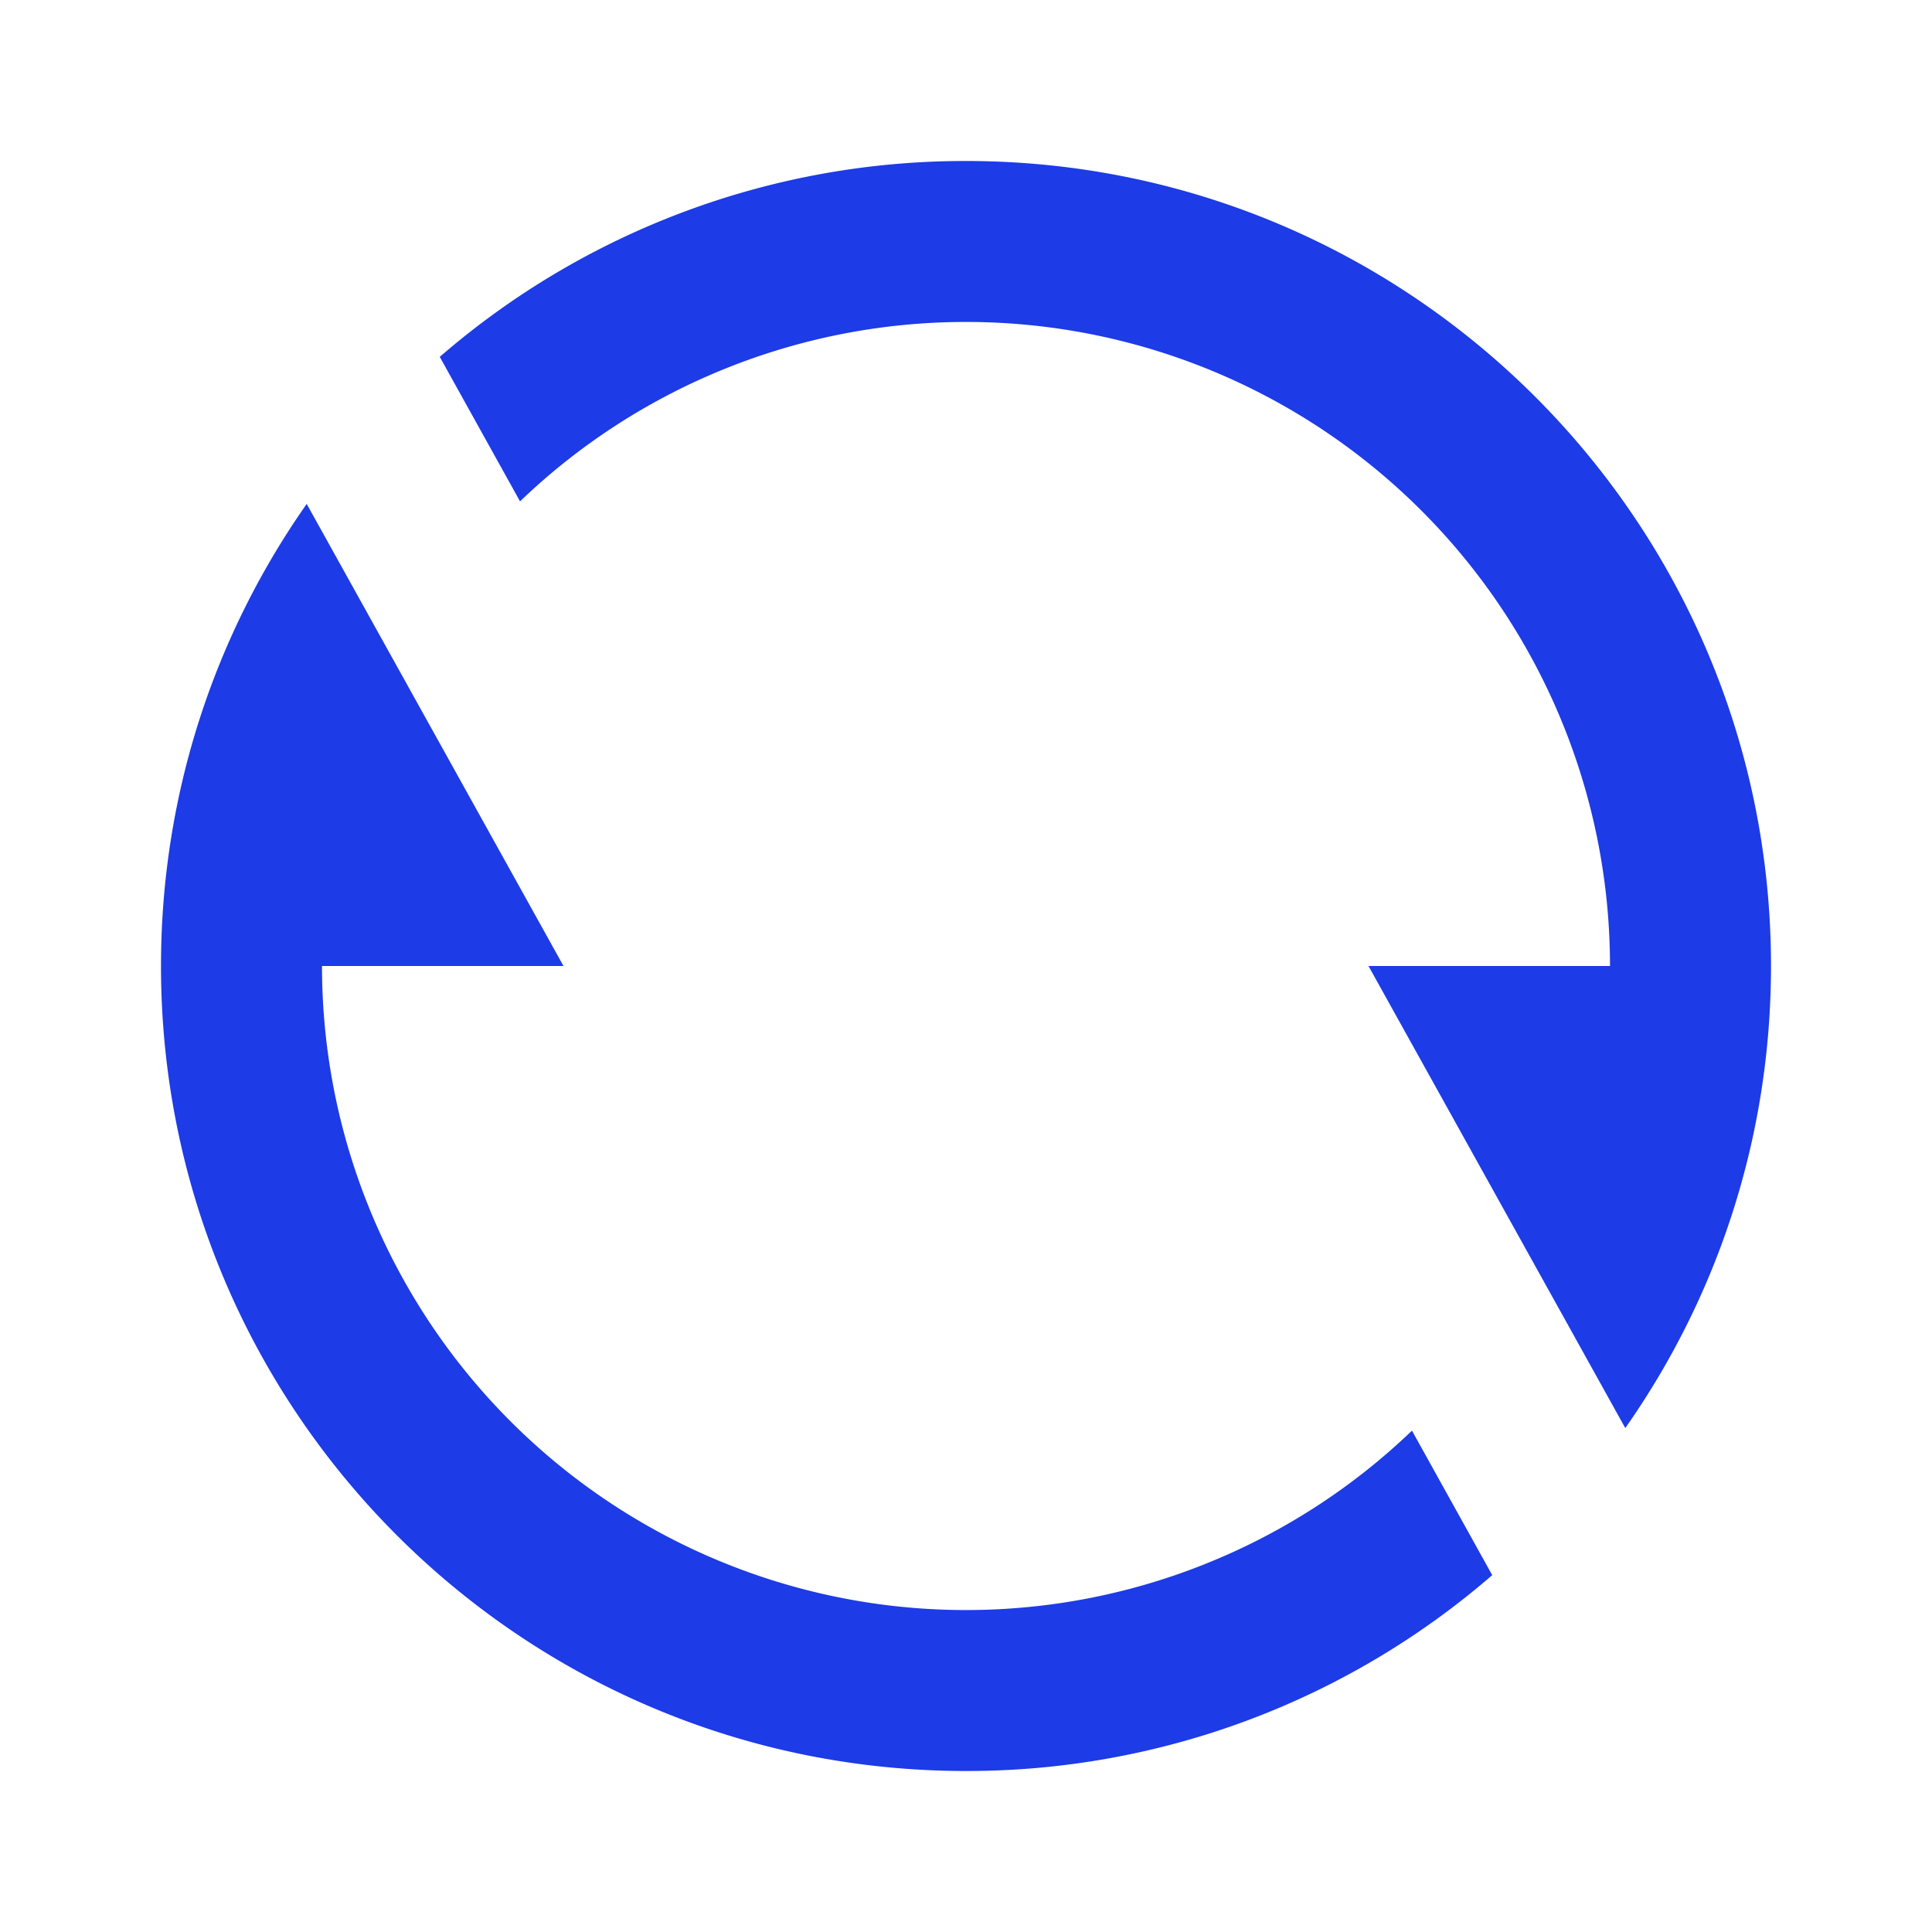 <svg xmlns="http://www.w3.org/2000/svg" viewBox="0 0 24 24" width="72" height="72">
  <path fill="none" d="M0 0h24v24H0z"/>
  <path d="M5.463 4.433A9.961 9.961 0 0 1 12 2c5.523 0 10 4.477 10 10 0 2.136-.67 4.116-1.81 5.74L17 12h3A8 8 0 0 0 6.46 6.228l-.997-1.795zm13.074 15.134A9.961 9.961 0 0 1 12 22C6.477 22 2 17.523 2 12c0-2.136.67-4.116 1.81-5.74L7 12H4a8 8 0 0 0 13.54 5.772l.997 1.795z"
    fill="rgba(29,59,230,1)"/>
</svg>
